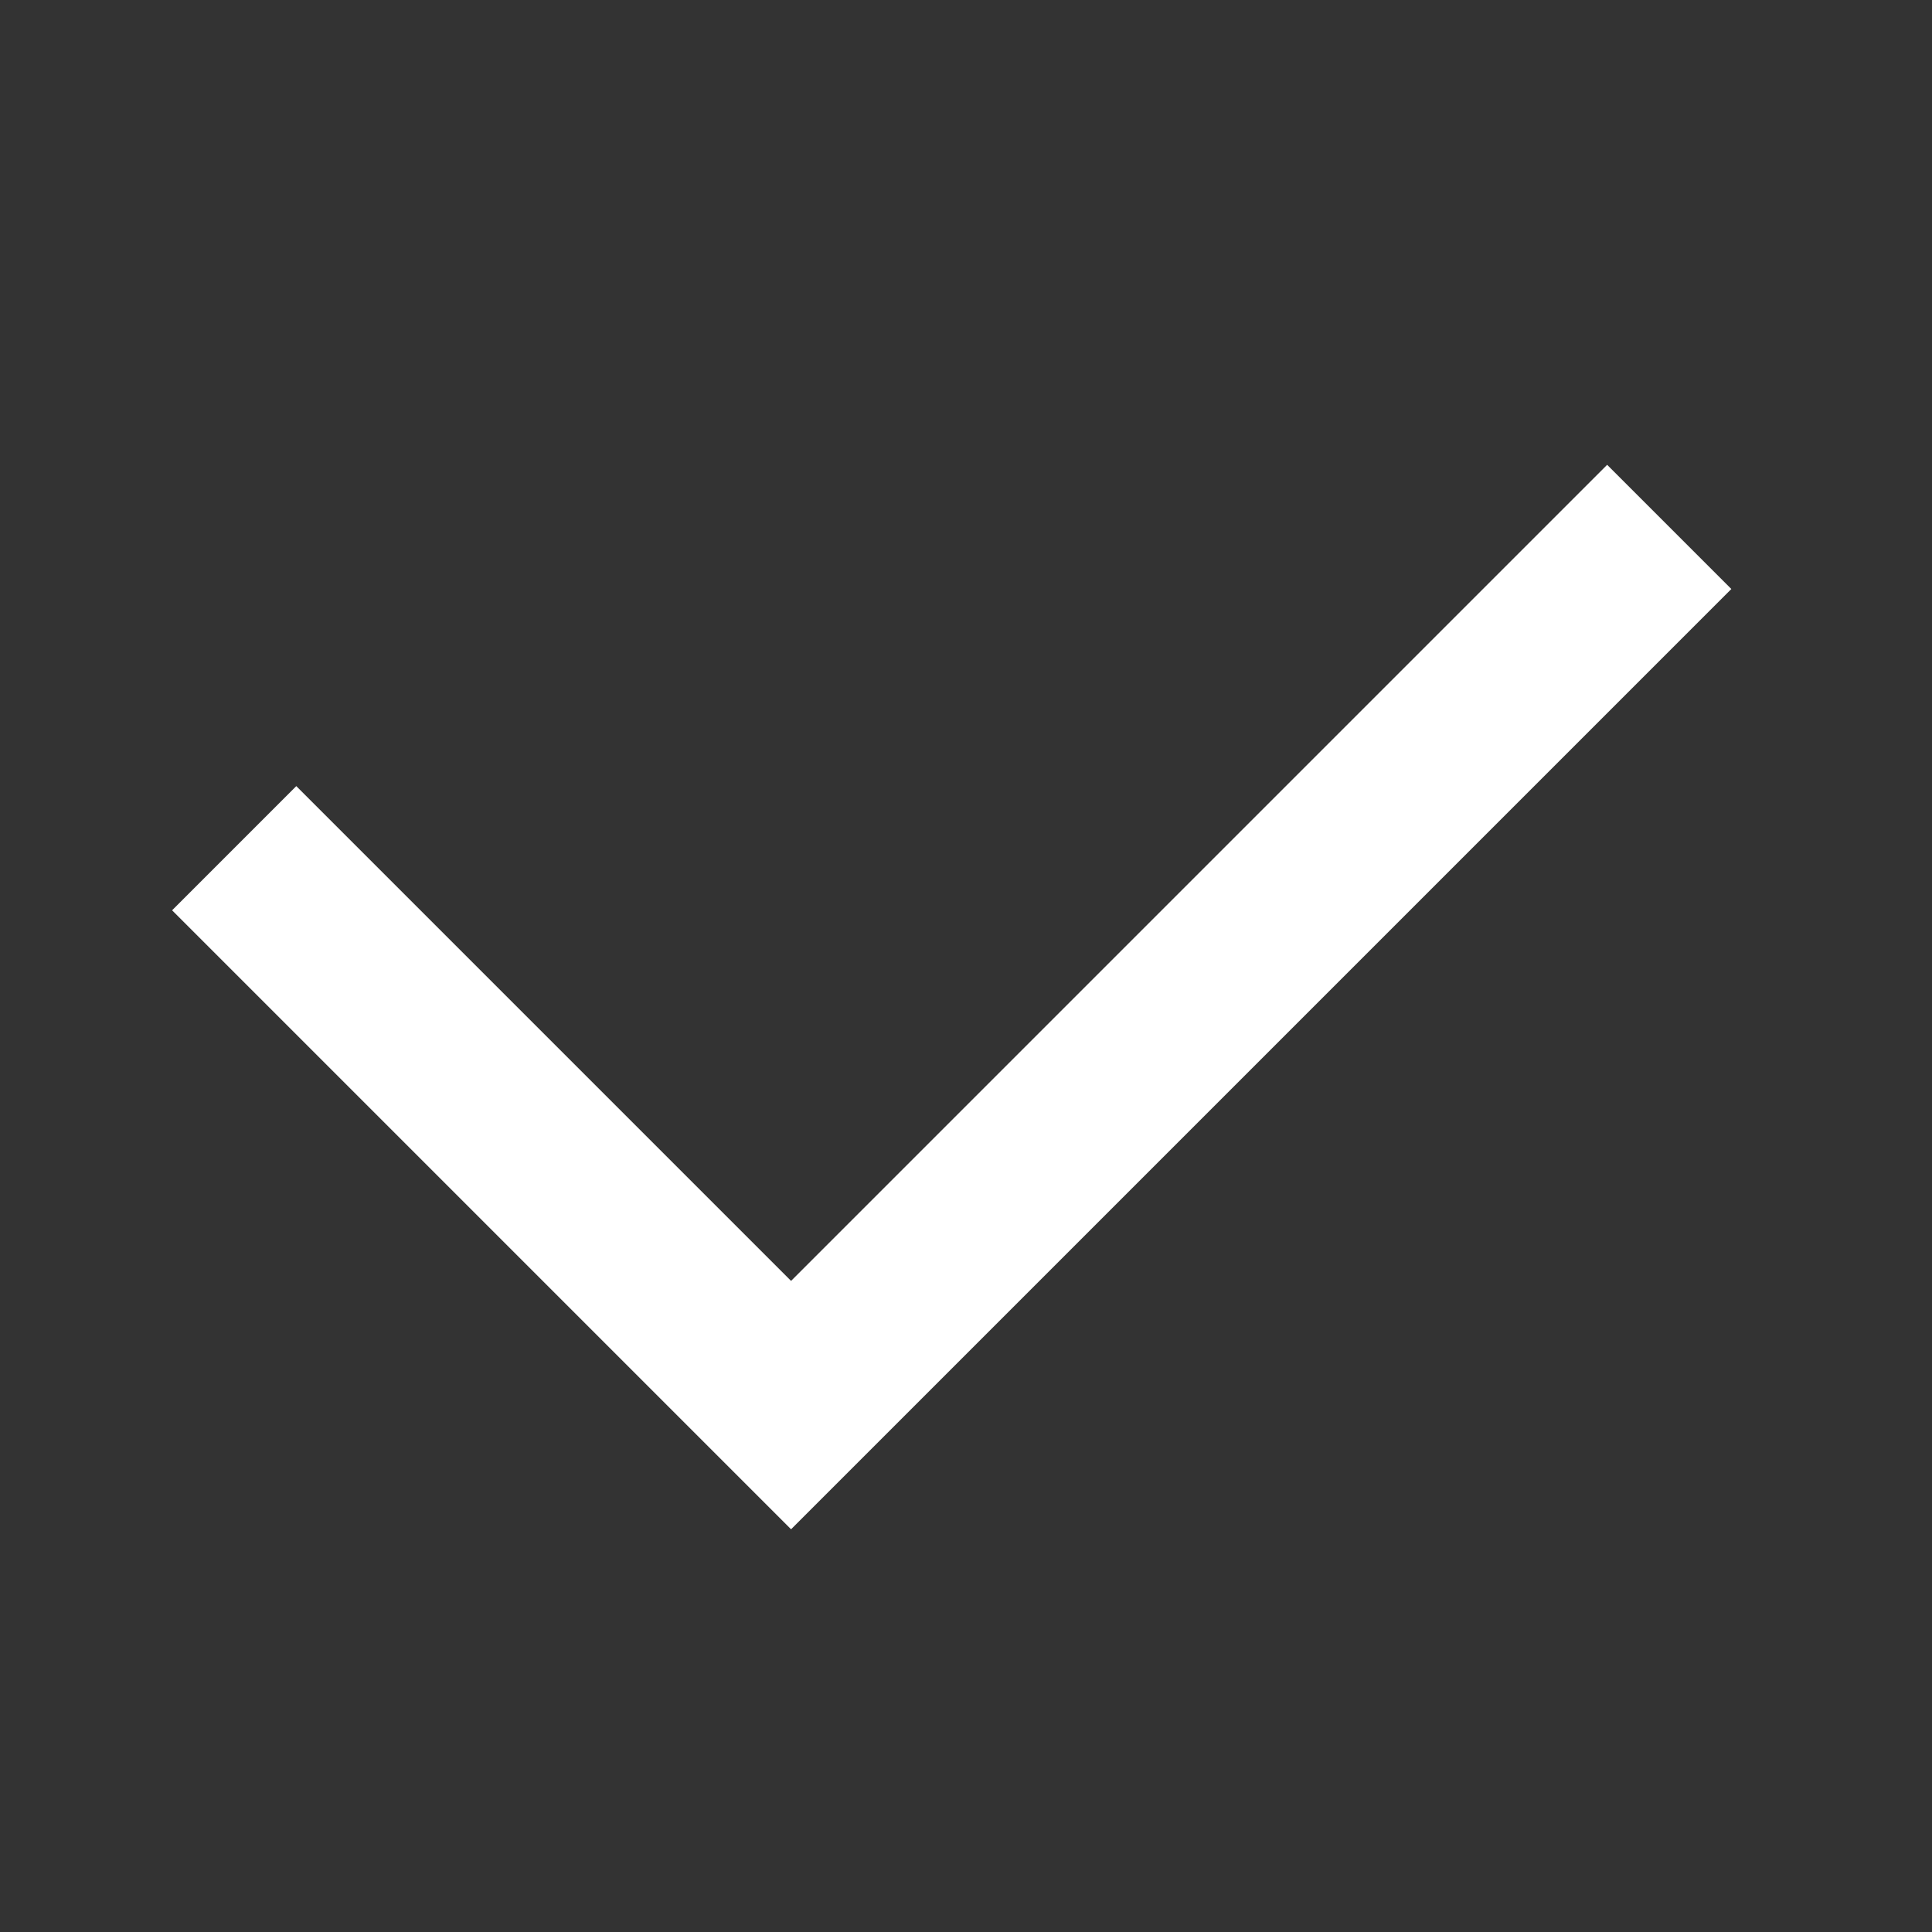 <svg xmlns="http://www.w3.org/2000/svg" width="33" height="33" viewBox="0 0 33 33">
    <rect x="0" y="0" width="33" height="33" fill="#333333" stroke="none"/>
    <g fill="none" fill-rule="evenodd">
        <path d="M0 0h33v33H0z"/>
        <path stroke="#FFF" stroke-width="3" d="M4 14.488L13.512 24l15-15"/>
    </g>
</svg>
